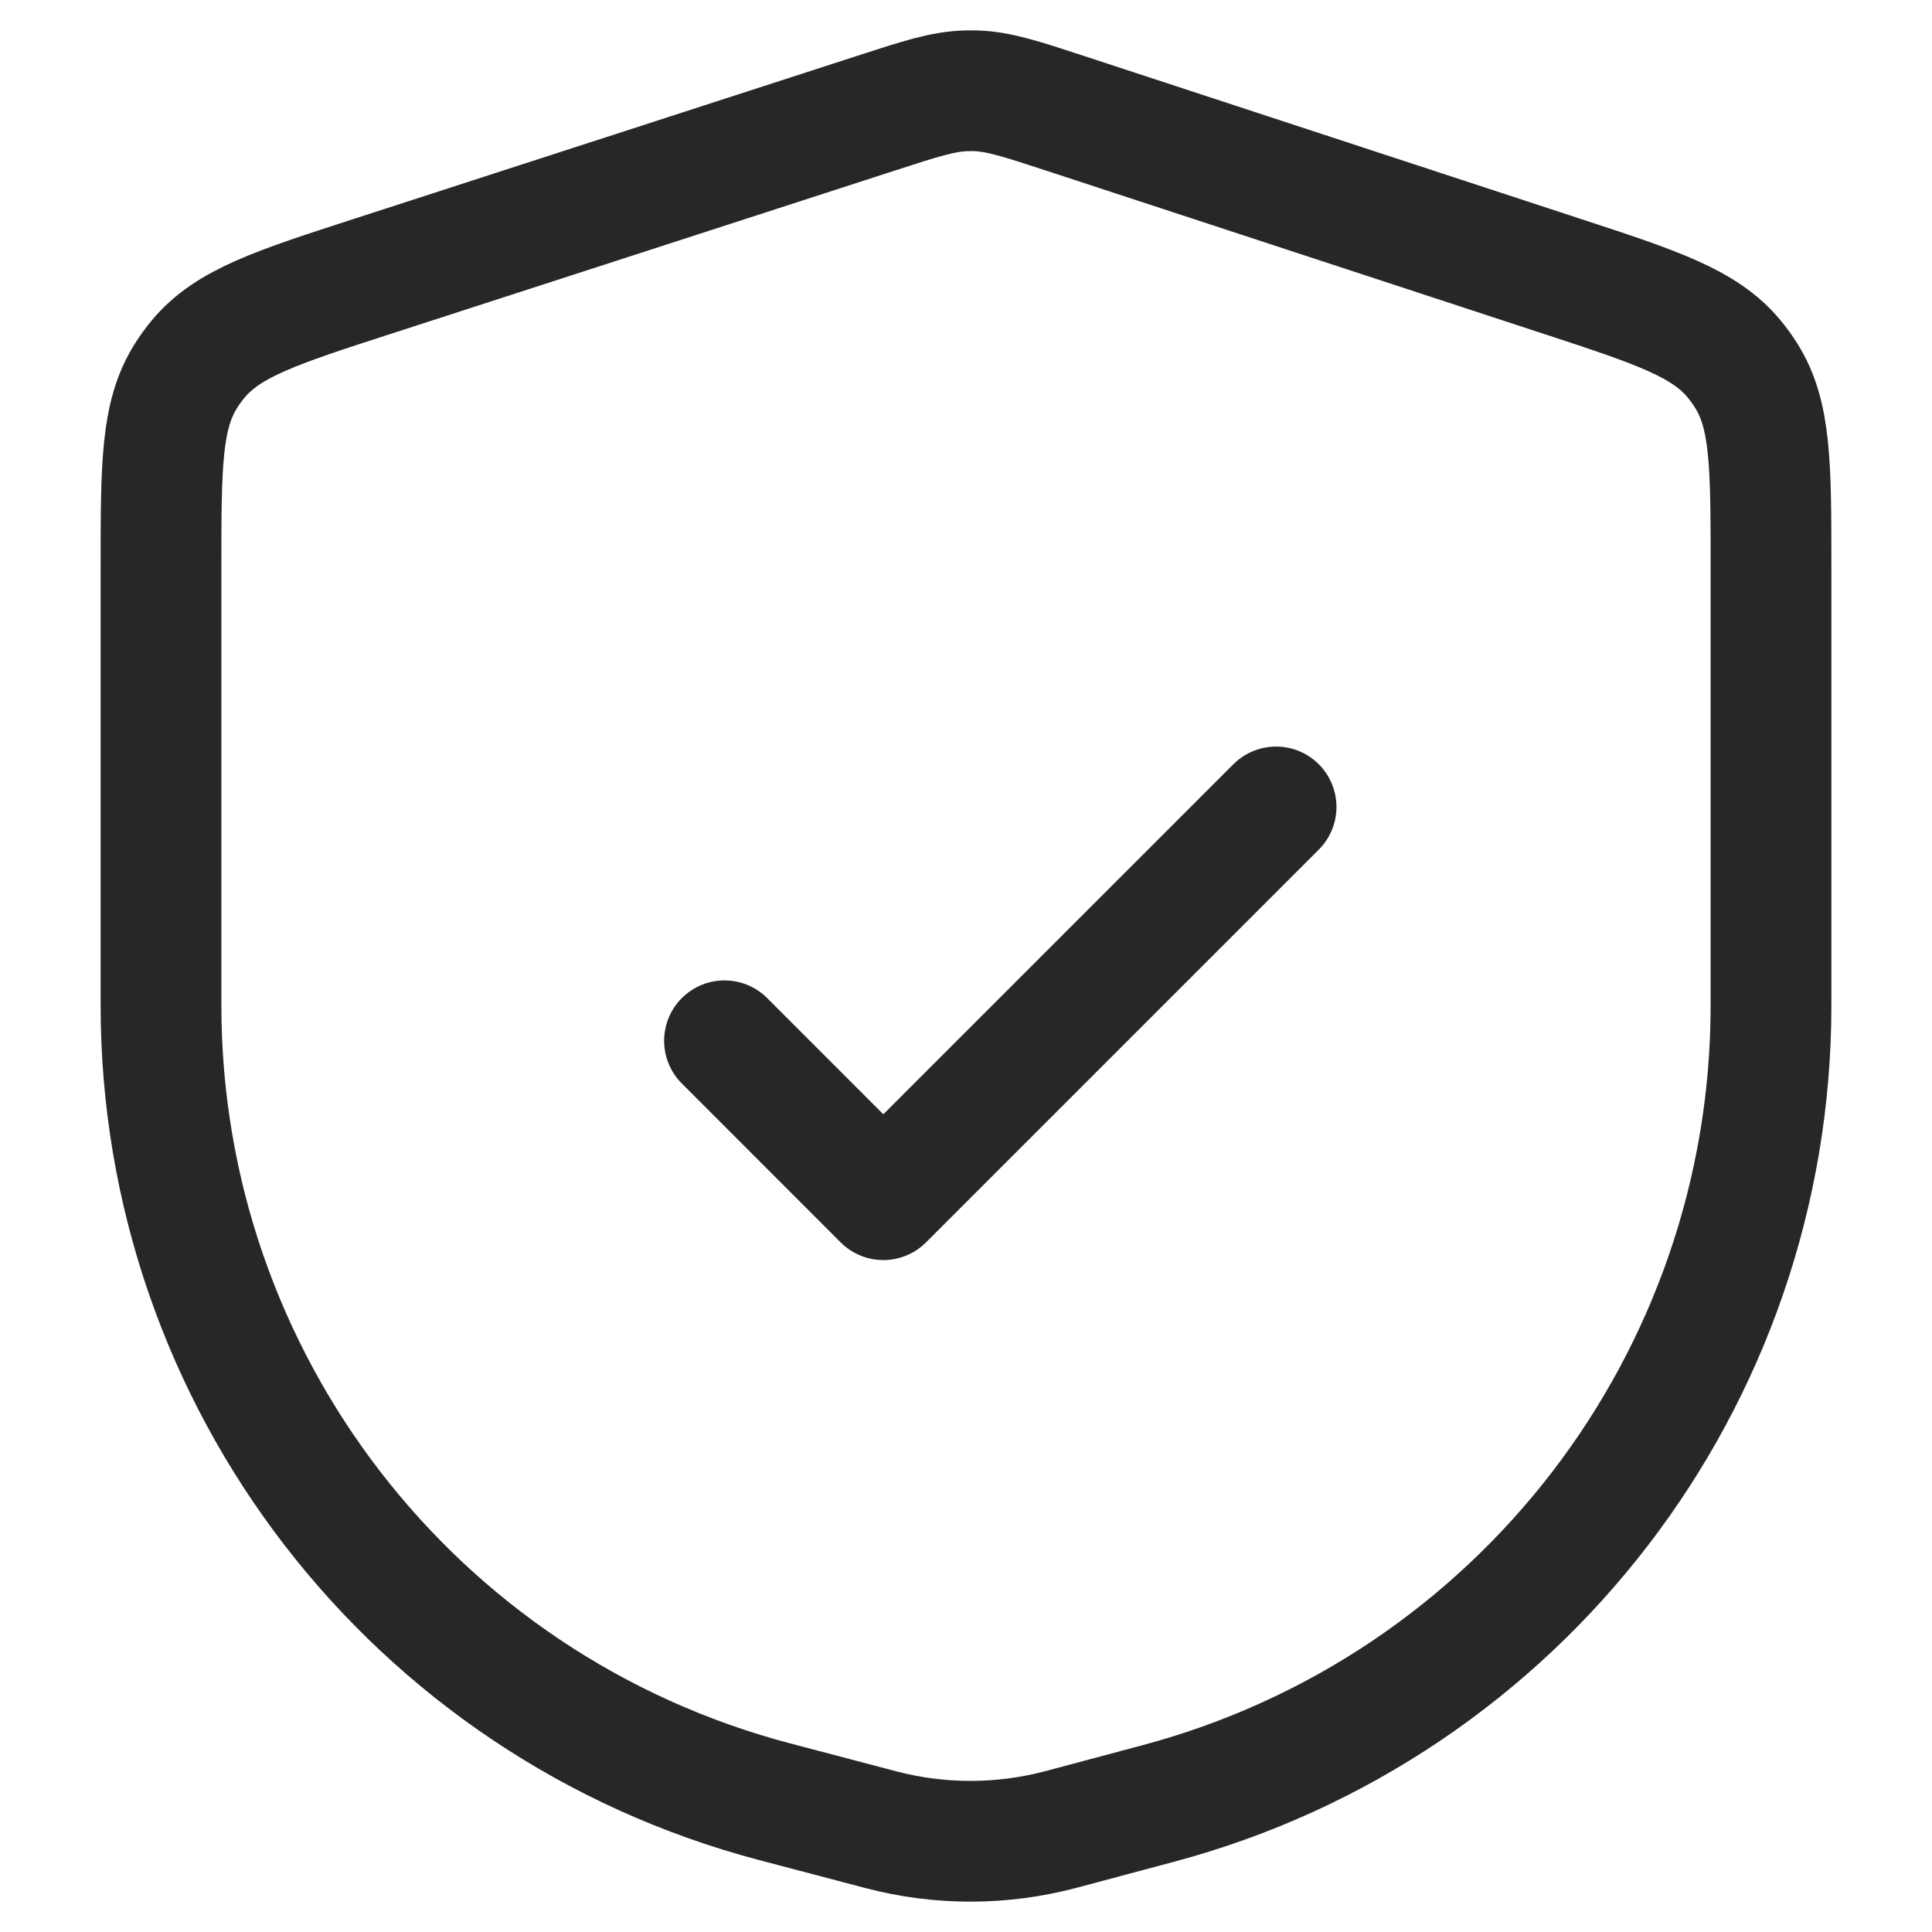<svg width="24" height="24" viewBox="0 0 24 24" fill="none" xmlns="http://www.w3.org/2000/svg">
<g clip-path="url(#clip0_1588_95)">
<path d="M15.852 10.024L10.973 14.903L9 12.929M2 7.047C2 5.787 2 5.156 2.312 4.666C2.357 4.595 2.406 4.527 2.46 4.462C2.83 4.015 3.43 3.82 4.629 3.432L10.883 1.406C11.437 1.226 11.713 1.137 11.999 1.128C12.041 1.127 12.083 1.127 12.125 1.128C12.41 1.138 12.686 1.229 13.239 1.41L19.384 3.426C20.578 3.817 21.174 4.013 21.543 4.46C21.596 4.524 21.645 4.592 21.69 4.663C22 5.153 22 5.781 22 7.036V12.491C22 17.14 18.874 21.208 14.383 22.405L13.181 22.726C12.447 22.921 11.676 22.922 10.942 22.729L9.624 22.382C5.131 21.199 2 17.137 2 12.491V7.047Z" stroke="#272727" stroke-width="1.5" stroke-linecap="round" stroke-linejoin="round"/>
</g>
<defs>
<clipPath id="clip0_1588_95">
<rect width="24" height="24" fill="white"/>
</clipPath>
</defs>
</svg>
